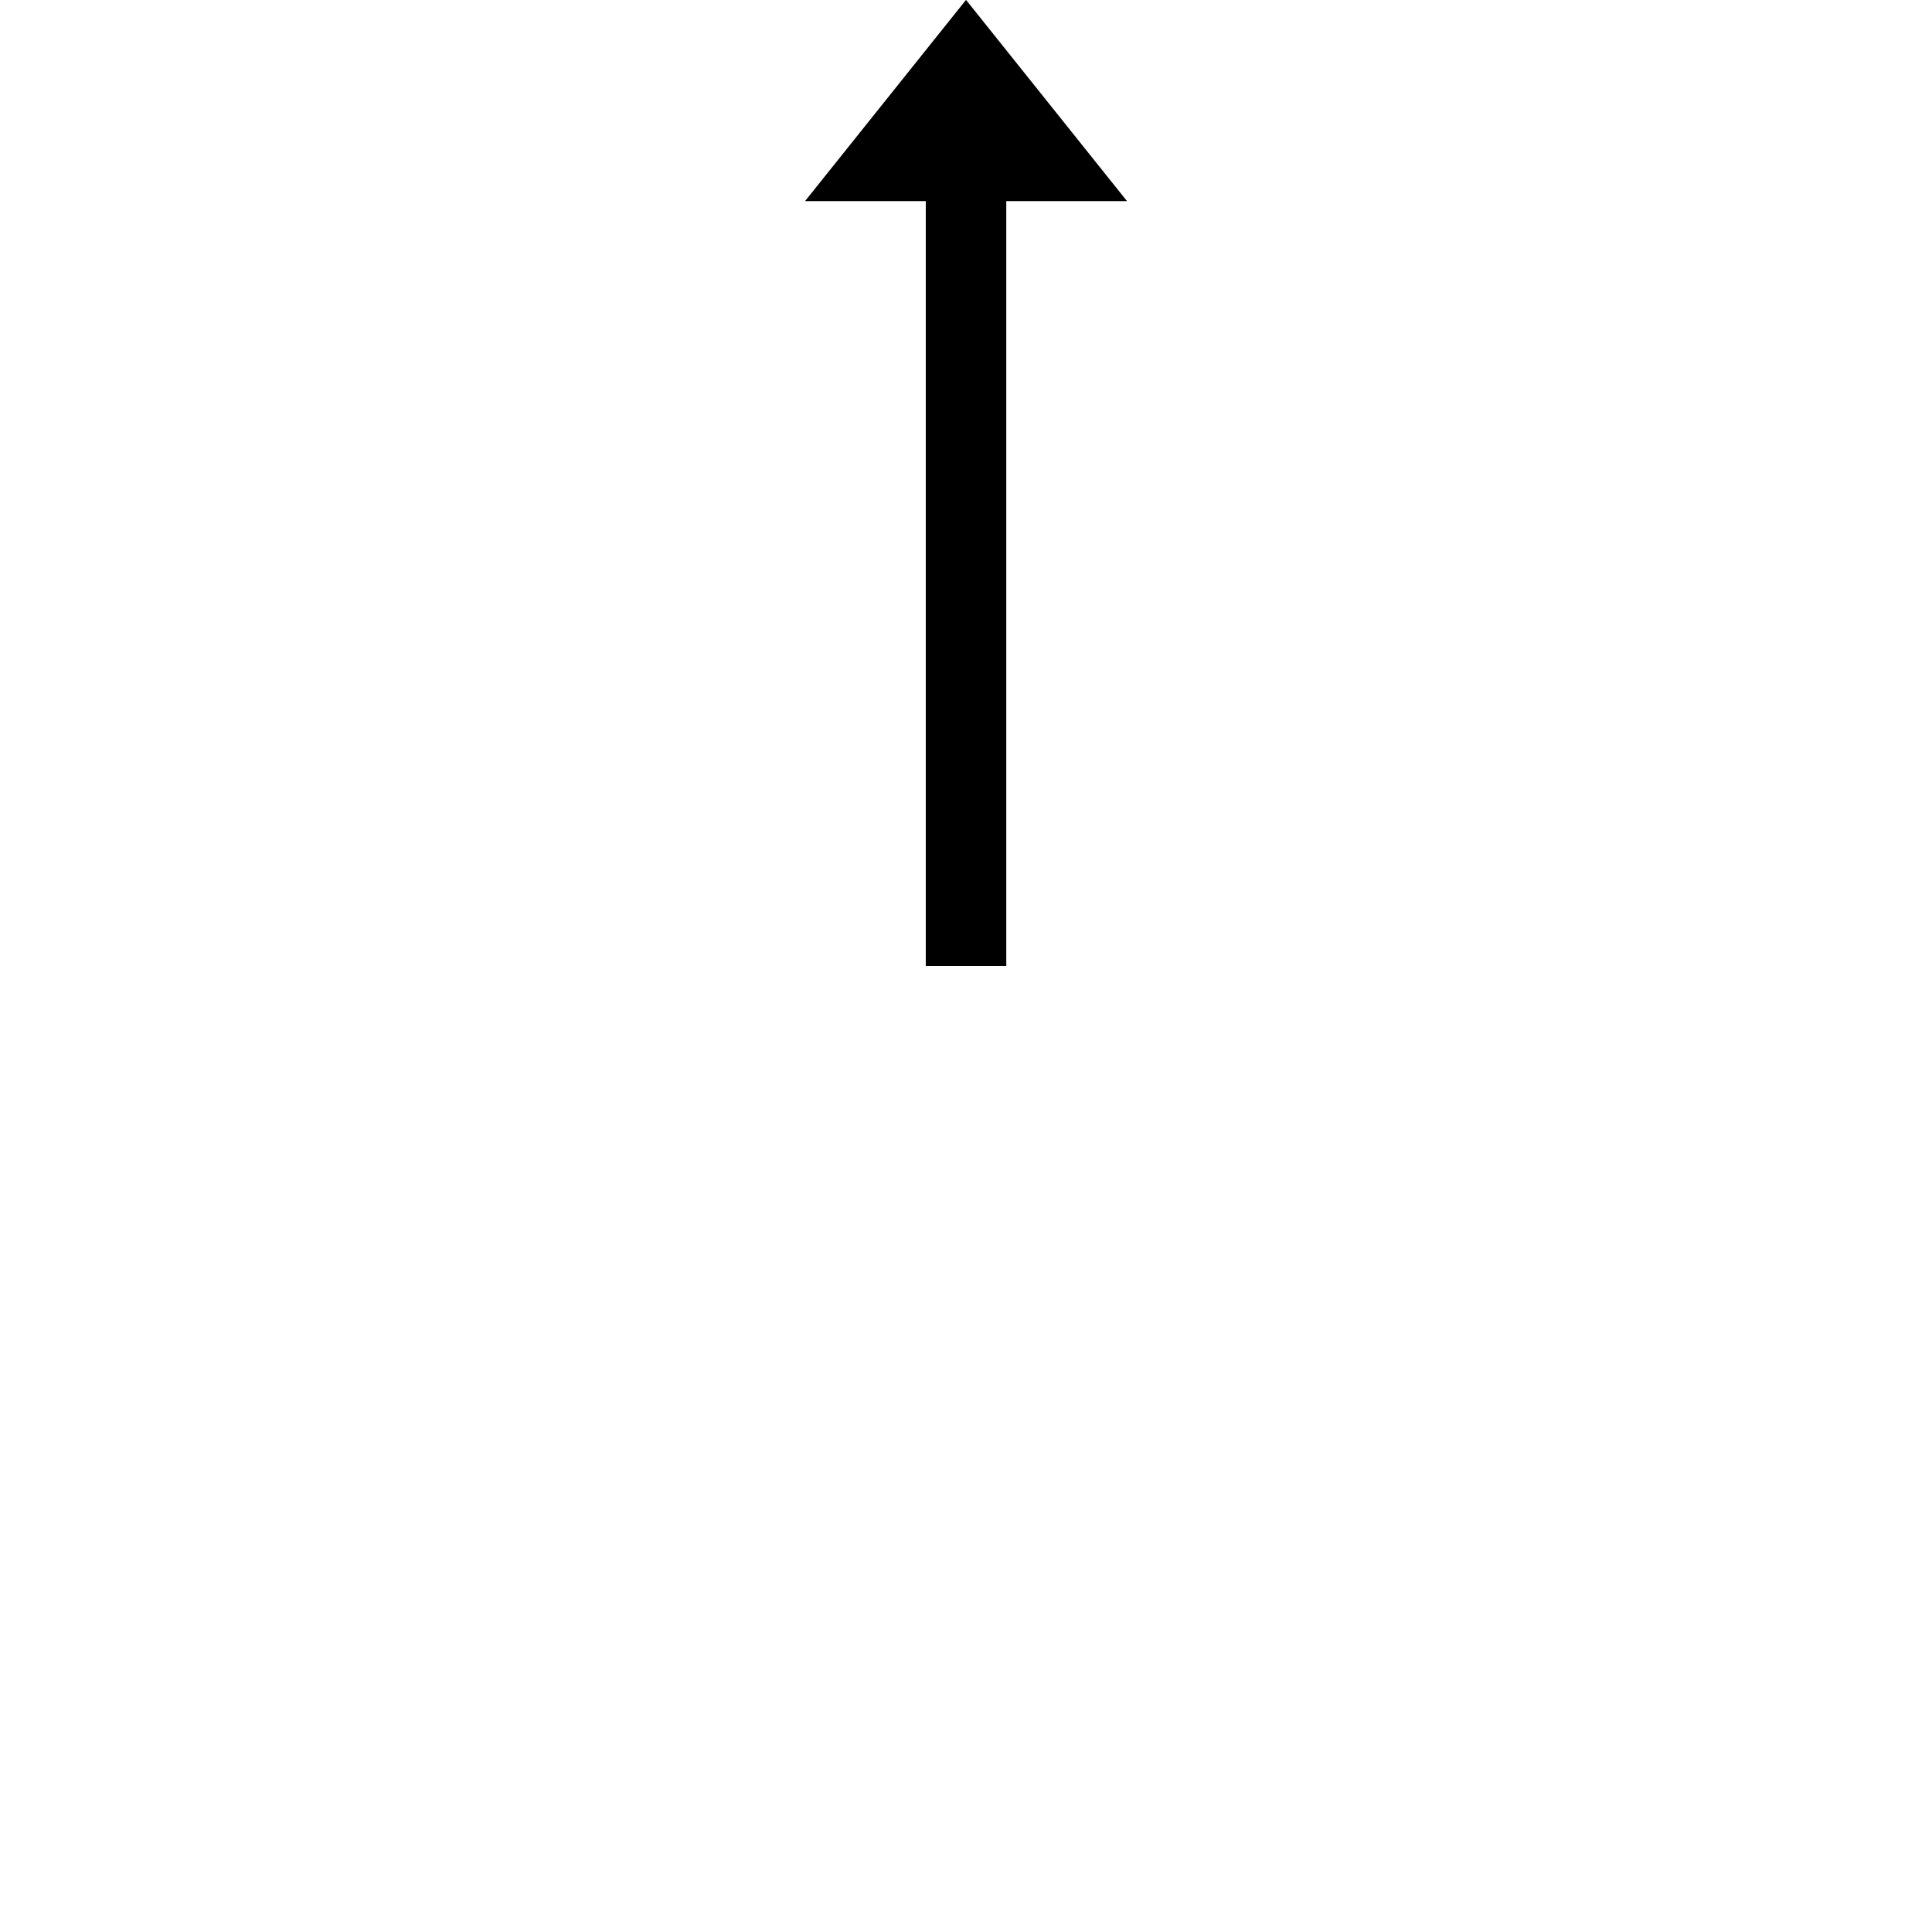 <?xml version="1.0" encoding="UTF-8" standalone="no"?>
<svg
   xmlns:dc="http://purl.org/dc/elements/1.1/"
   xmlns:cc="http://creativecommons.org/ns#"
   xmlns:rdf="http://www.w3.org/1999/02/22-rdf-syntax-ns#"
   xmlns:svg="http://www.w3.org/2000/svg"
   xmlns="http://www.w3.org/2000/svg"
   xmlns:sodipodi="http://sodipodi.sourceforge.net/DTD/sodipodi-0.dtd"
   xmlns:inkscape="http://www.inkscape.org/namespaces/inkscape"
   version="1.1"
   width="500"
   height="500"
   viewBox="-0.709 -0.235 500 500"
   enable-background="new -0.709 -0.235 213 71"
   xml:space="preserve"
   id="svg6"
   sodipodi:docname="arrow2.svg"
   inkscape:version="1.0.2-2 (e86c870879, 2021-01-15)"><sodipodi:namedview
   pagecolor="#ffffff"
   bordercolor="#666666"
   borderopacity="1"
   objecttolerance="10"
   gridtolerance="10"
   guidetolerance="10"
   inkscape:pageopacity="0"
   inkscape:pageshadow="2"
   inkscape:window-width="1920"
   inkscape:window-height="1001"
   id="namedview8"
   showgrid="false"
   inkscape:zoom="1.0083741"
   inkscape:cx="10.983909"
   inkscape:cy="254.09116"
   inkscape:window-x="3191"
   inkscape:window-y="-9"
   inkscape:window-maximized="1"
   inkscape:current-layer="svg6"
   inkscape:document-rotation="0"
   showguides="false" />
<defs
   id="defs2">
</defs>
<polygon
   points="167.747,70.631 211.89,35.316 167.747,0 167.747,26.488 0,26.488 0,44.144 167.747,44.144 "
   id="polygon4"
   transform="matrix(0,-1.18,1.18,0,207.624,249.765)" />
</svg>
